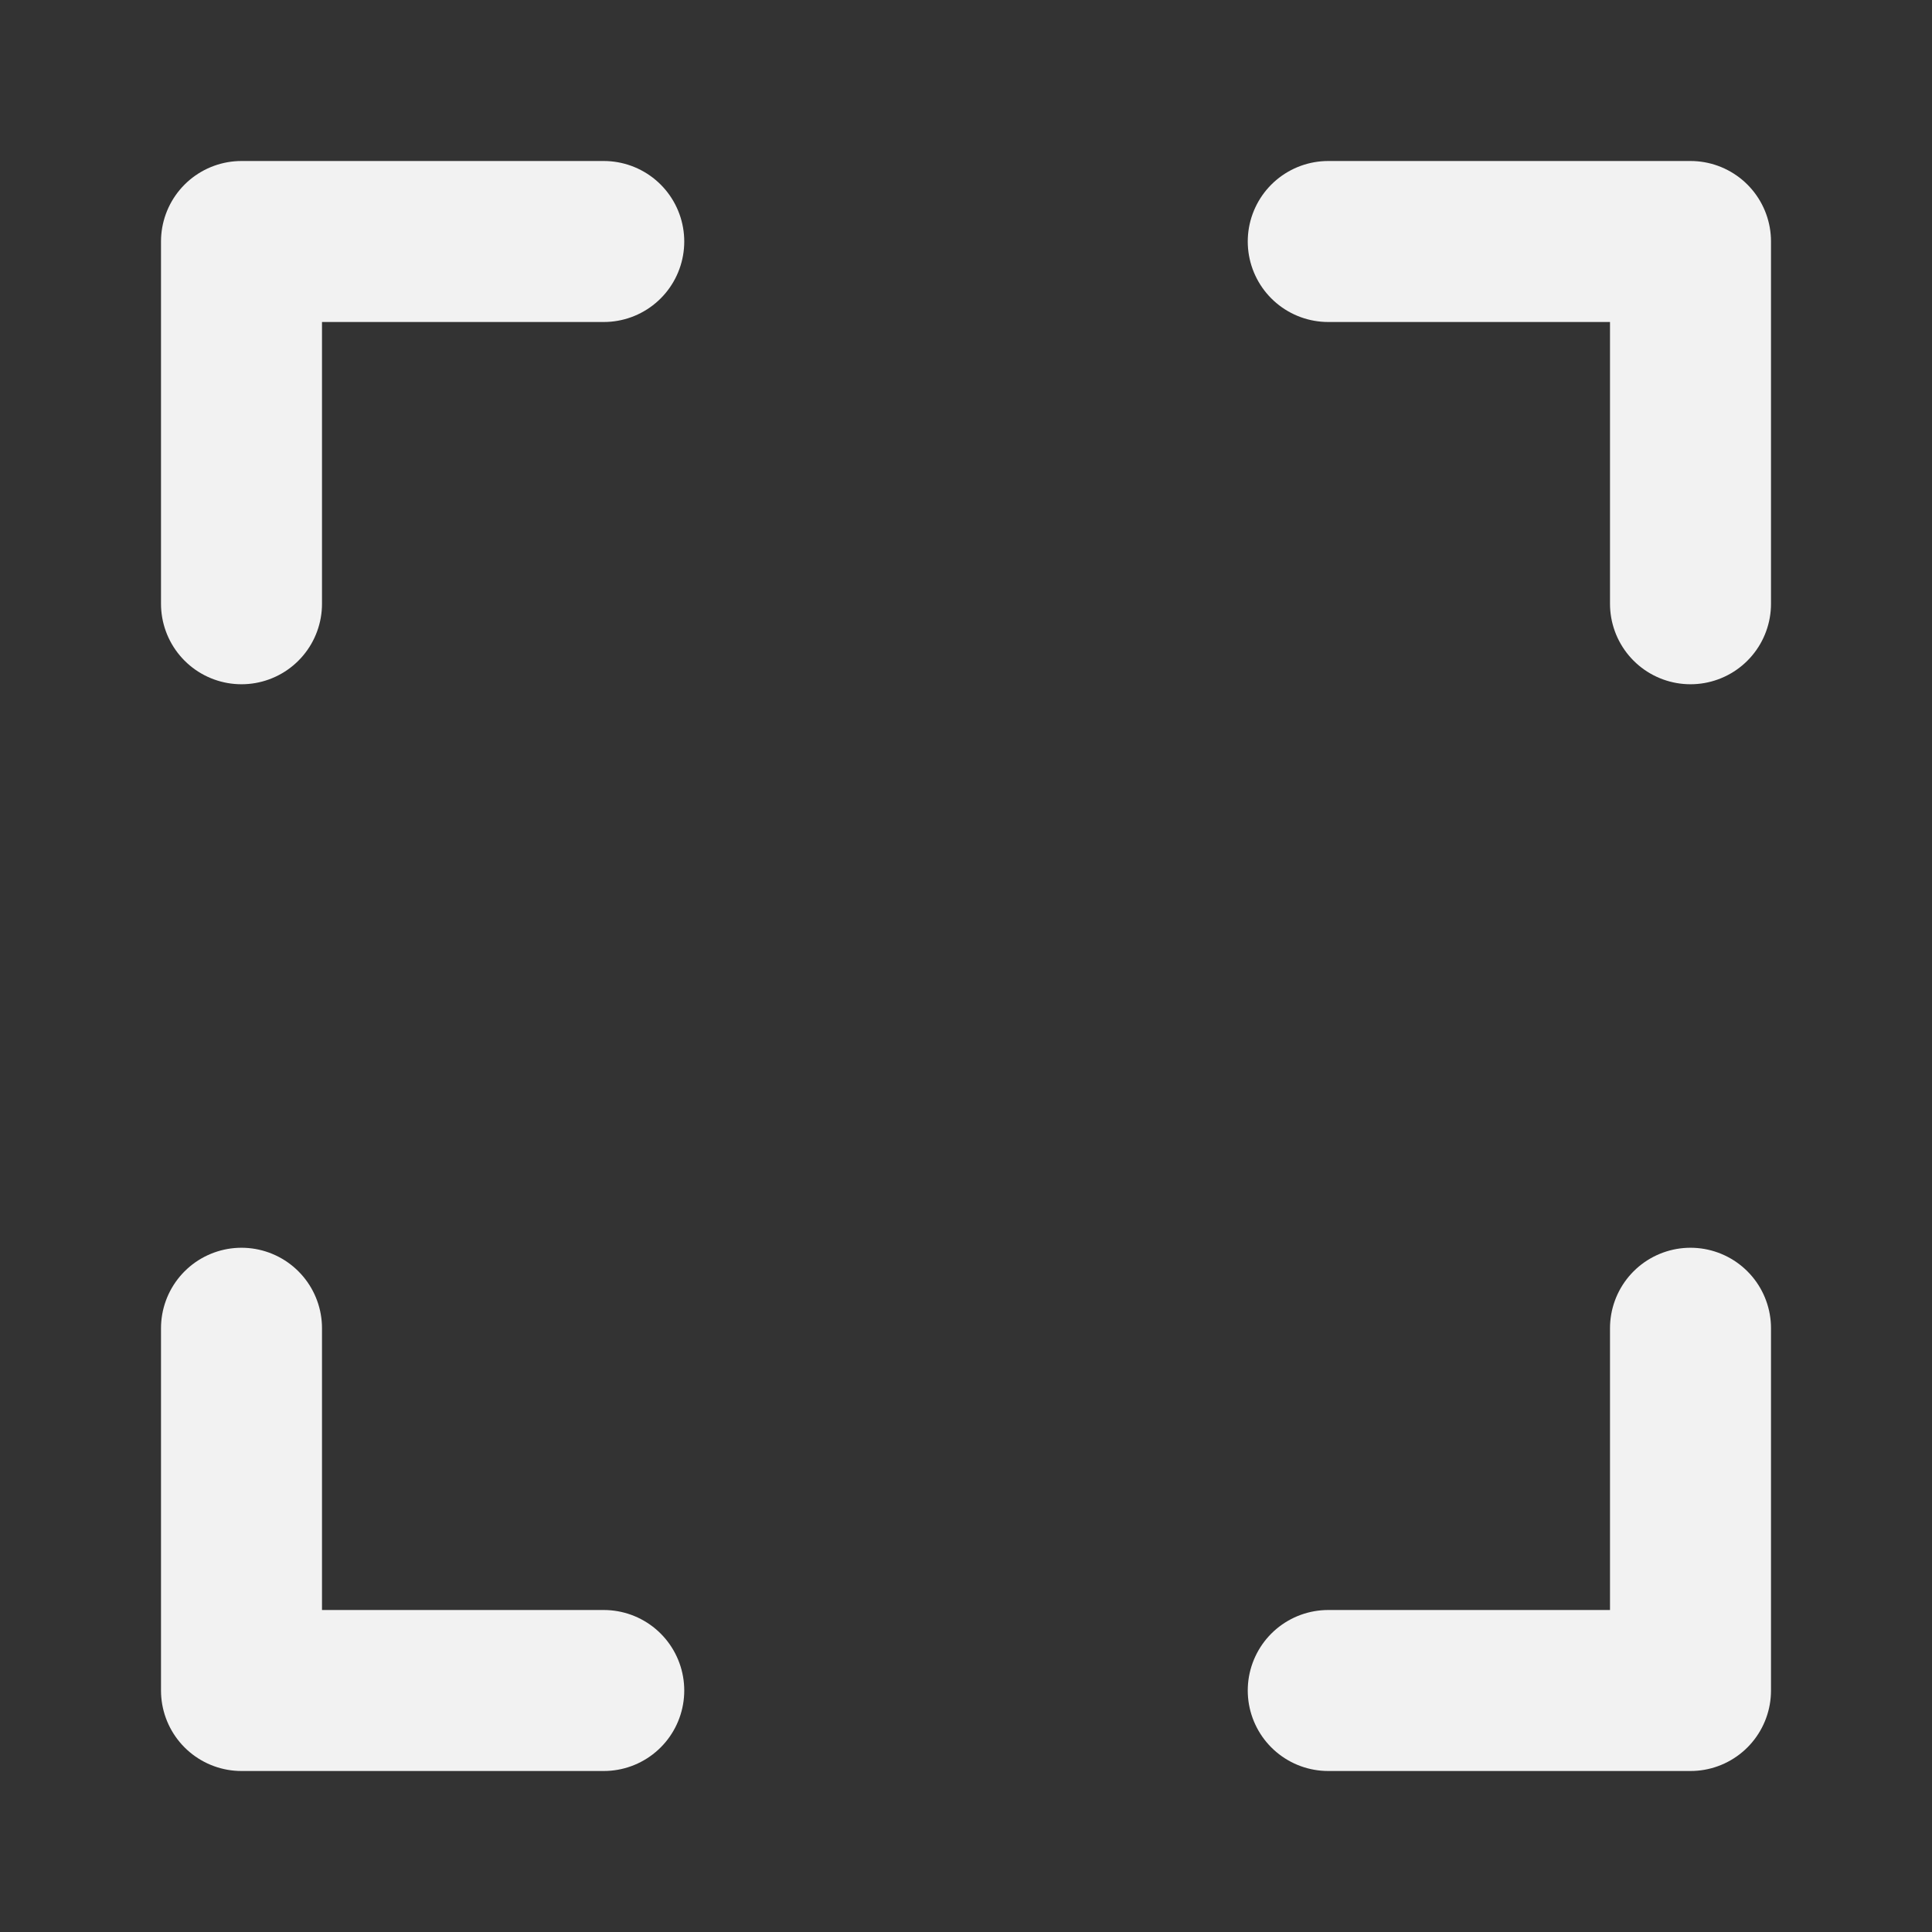 <?xml version="1.0" encoding="UTF-8"?><svg width="24" height="24" viewBox="0 0 48 48" fill="none" xmlns="http://www.w3.org/2000/svg"><rect x="0" y="0" width="48" height="48" fill="#333333" stroke="none"/><path d="M33 6H42V15" stroke="#F2F2F2" stroke-width="4" stroke-linecap="round" stroke-linejoin="round"/><path d="M42 33V42H33" stroke="#F2F2F2" stroke-width="4" stroke-linecap="round" stroke-linejoin="round"/><path d="M15 42H6V33" stroke="#F2F2F2" stroke-width="4" stroke-linecap="round" stroke-linejoin="round"/><path d="M6 15V6H15" stroke="#F2F2F2" stroke-width="4" stroke-linecap="round" stroke-linejoin="round"/></svg>